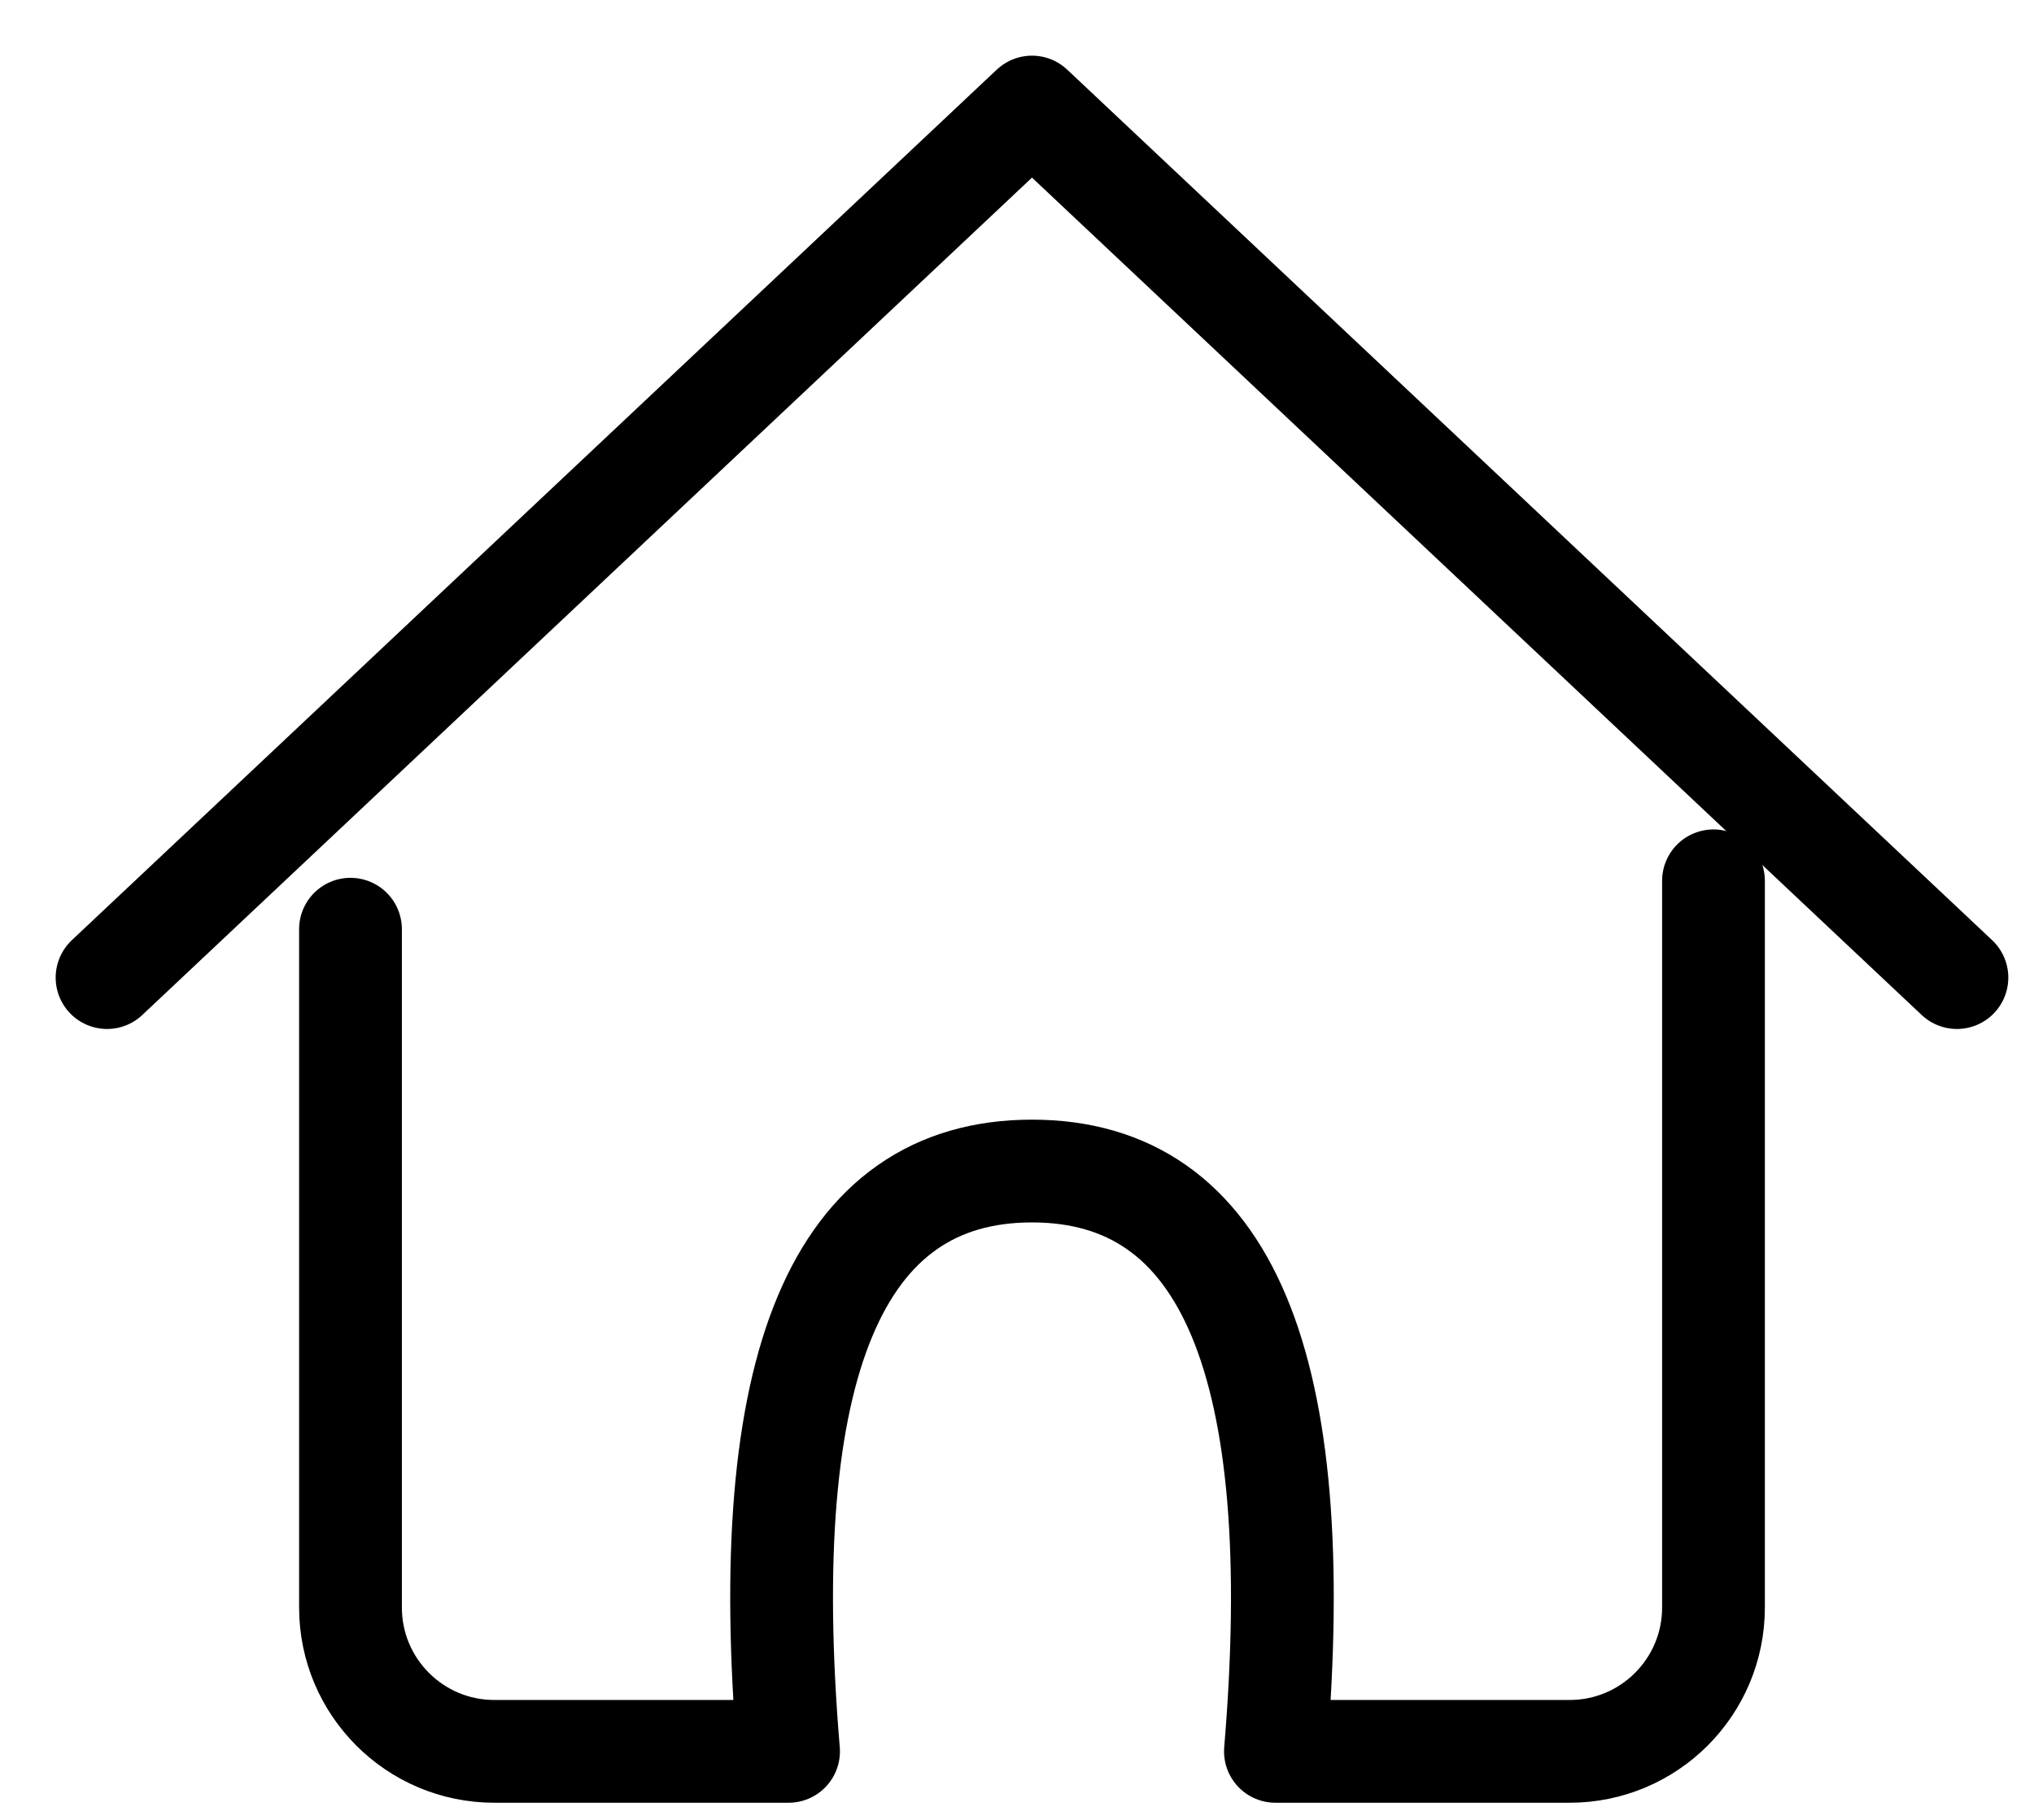 <svg width="19" height="17" viewBox="0 0 19 17" fill="none" xmlns="http://www.w3.org/2000/svg">
<g id="Home">
<path id="Path-2" d="M3.274 8.68V15.016C3.274 15.758 3.875 16.36 4.618 16.36H7.366C7.063 12.746 7.821 10.939 9.64 10.939C11.459 10.939 12.217 12.746 11.914 16.36H14.662C15.405 16.36 16.006 15.758 16.006 15.016V8.228" stroke="black" stroke-width="0.96" stroke-linecap="round" stroke-linejoin="round"/>
<path id="Path-3" d="M1 9.132L9.64 1L18.28 9.132" stroke="black" stroke-width="0.96" stroke-linecap="round" stroke-linejoin="round"/>
</g>
</svg>
